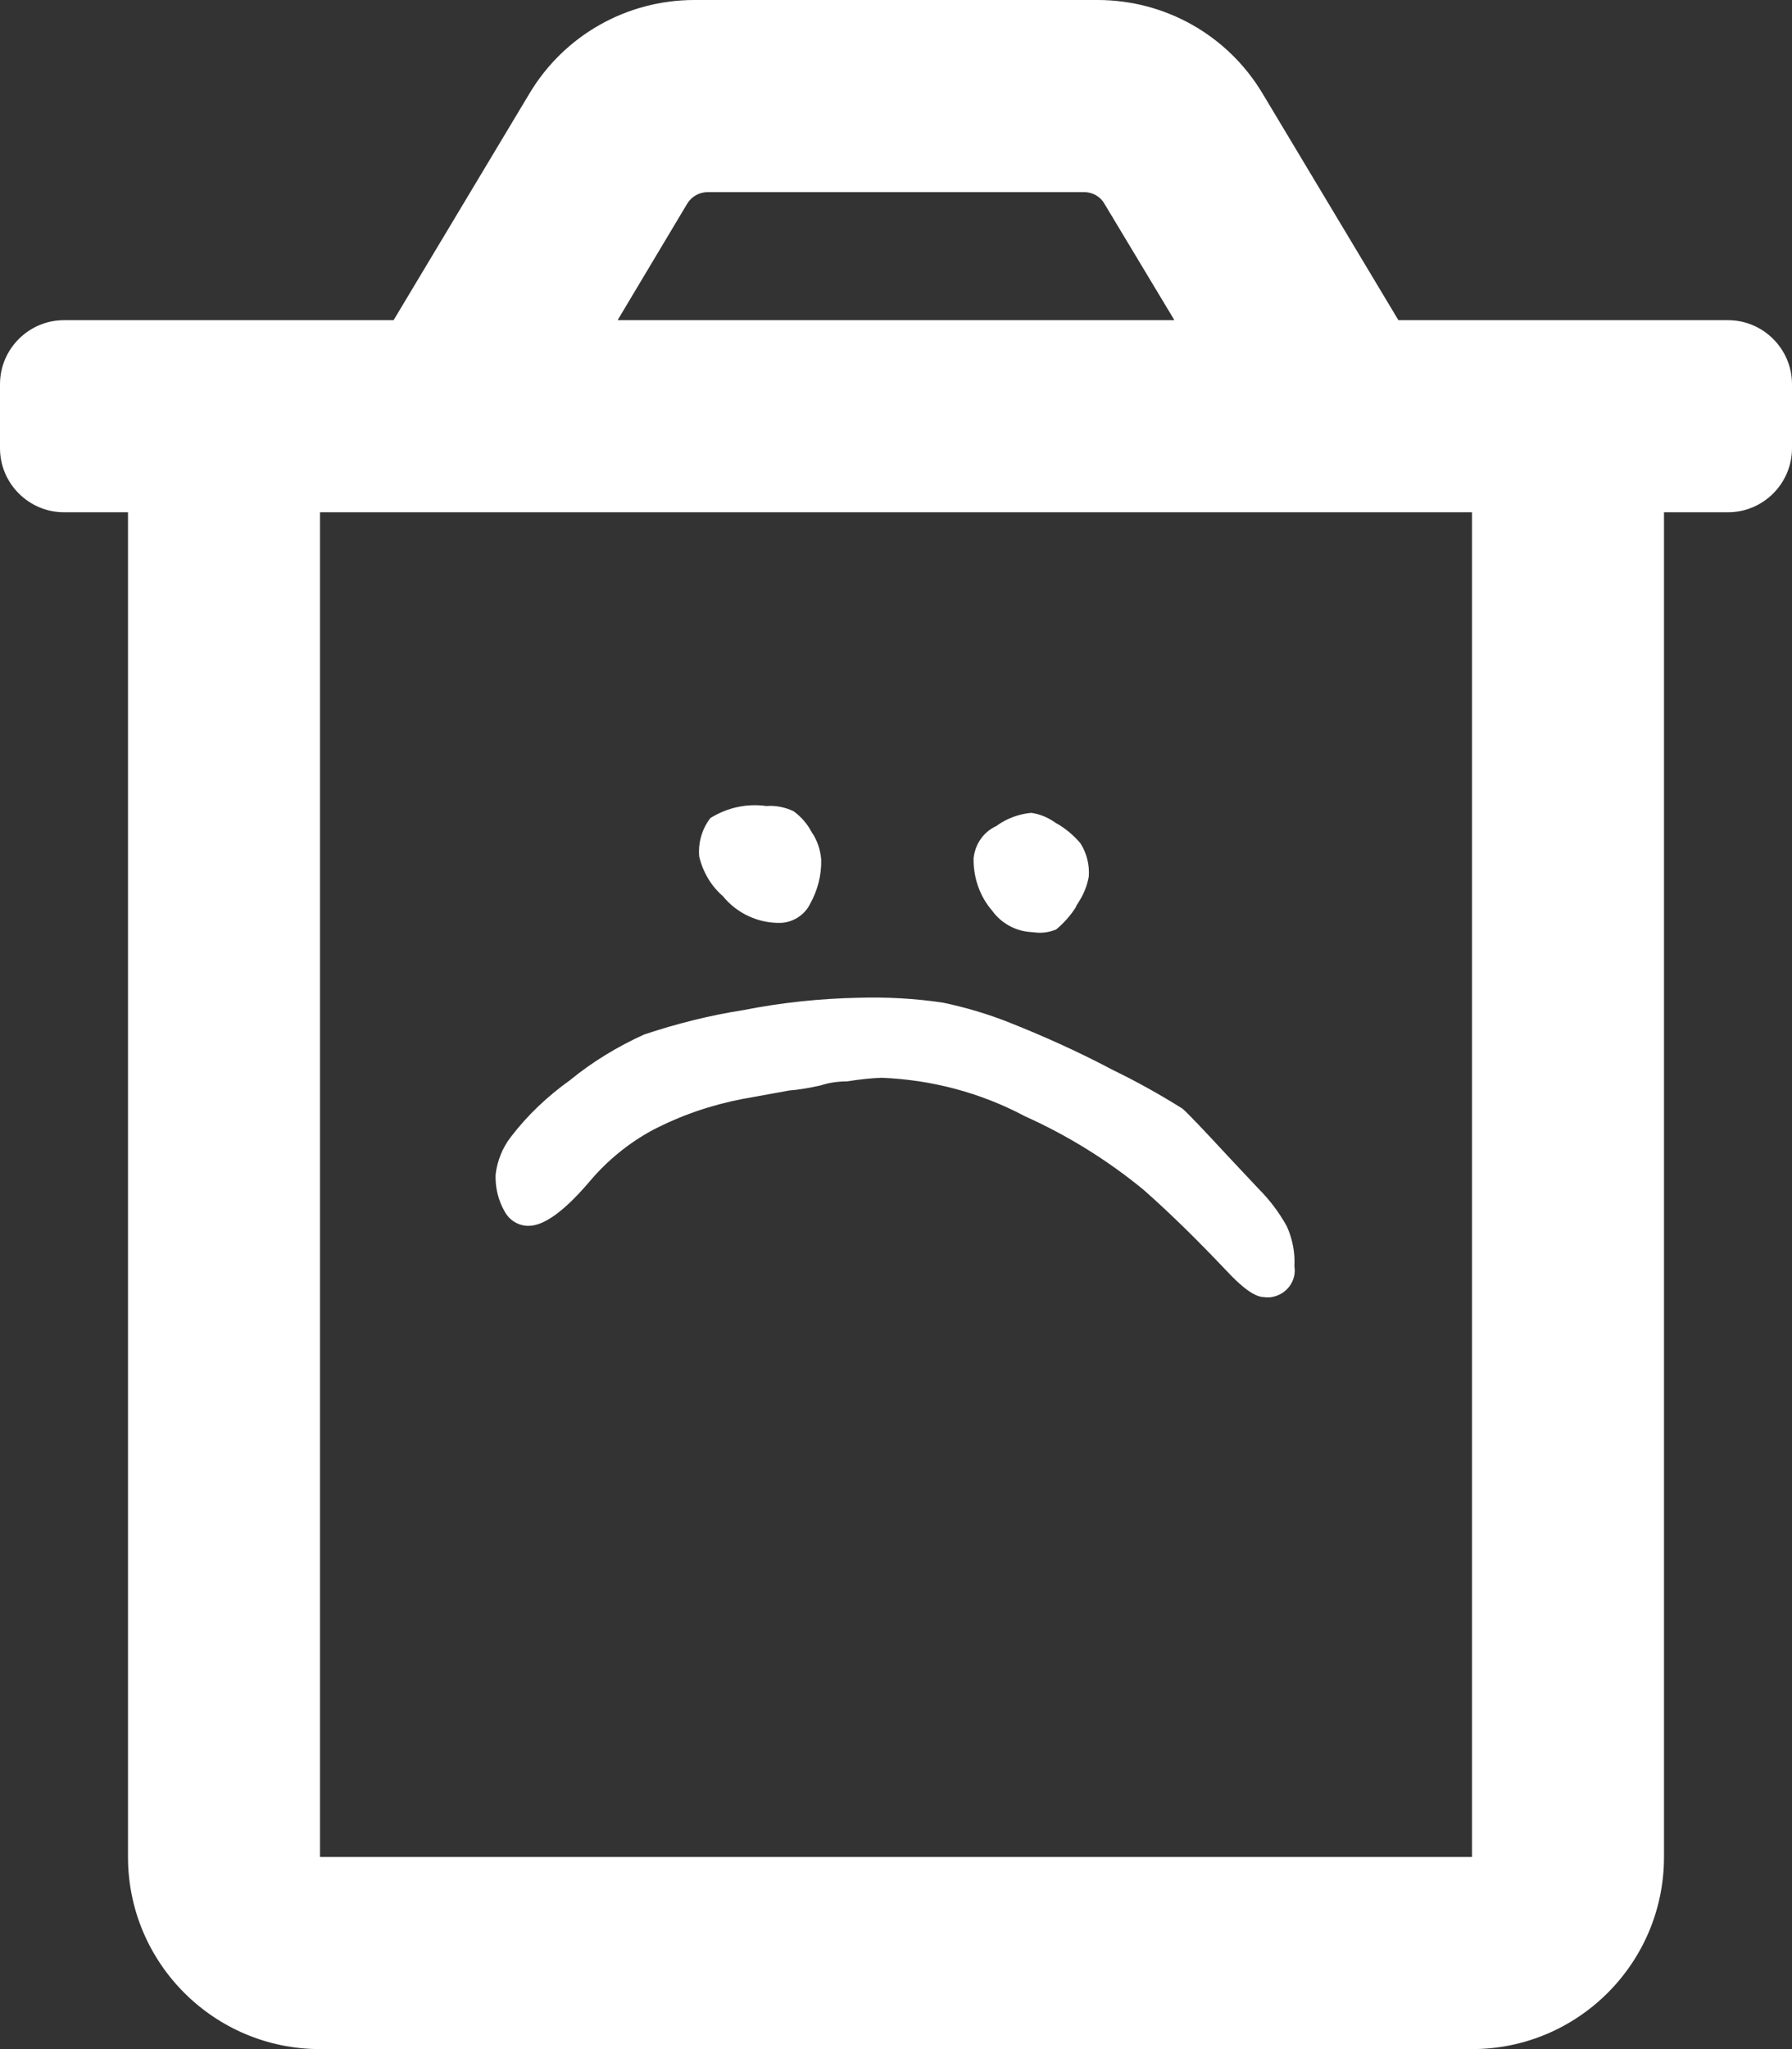 <?xml version="1.0" encoding="utf-8"?>
<!-- Generator: Adobe Illustrator 24.2.1, SVG Export Plug-In . SVG Version: 6.00 Build 0)  -->
<svg version="1.1" id="圖層_1" focusable="false" xmlns="http://www.w3.org/2000/svg" xmlns:xlink="http://www.w3.org/1999/xlink"
	 x="0px" y="0px" viewBox="0 0 448 512" style="enable-background:new 0 0 448 512;" xml:space="preserve">
<rect x="0" y="0" width="448" height="512" fill="#333333" stroke="none"/>
<style type="text/css">
	.st0{fill:#FFFFFF;}
</style>
<path class="st0" d="M432,80h-82.4l-34-56.7C306.9,8.8,291.3,0,274.4,0H173.6c-16.9,0-32.5,8.8-41.2,23.3L98.4,80H16
	C7.2,80,0,87.2,0,96v16c0,8.8,7.2,16,16,16h16v336c0,26.5,21.5,48,48,48l0,0h288c26.5,0,48-21.5,48-48l0,0V128h16
	c8.8,0,16-7.2,16-16V96C448,87.2,440.8,80,432,80z M171.8,50.9c1.1-1.8,3-2.9,5.2-2.9h94c2.1,0,4.1,1.1,5.1,2.9L293.6,80H154.4
	L171.8,50.9z M368,464H80V128h288V464z"/>
<path id="Path_6014" class="st0" d="M257.9,232.9c-4-0.2-7.6-2.2-9.9-5.4c-3.1-3.6-4.7-8.3-4.6-13.1c0.4-3.6,2.6-6.7,5.9-8.1h-0.1
	c2.5-1.8,5.5-2.9,8.6-3.2c2.2,0.3,4.3,1.2,6.1,2.5c2.4,1.3,4.5,3.1,6.3,5.2l-0.1-0.1c1.6,2.5,2.3,5.4,2.1,8.3
	c-0.4,2.3-1.3,4.5-2.6,6.5c-0.4,0.6-0.6,0.9-0.6,1.1c-1.3,2.1-3,4-4.9,5.6c-1.6,0.7-3.4,1-5.2,0.8L257.9,232.9z M174.8,214
	c-0.3-3.4,0.7-6.9,2.8-9.6c4.2-2.6,9.1-3.7,14-3c2.3-0.2,4.7,0.3,6.8,1.3c1.9,1.4,3.4,3.1,4.5,5.2c1.4,2,2.2,4.4,2.4,6.9
	c0.1,3.9-0.9,7.7-2.8,11.1c-1.4,2.8-4.3,4.6-7.4,4.7c-5.6,0.1-10.9-2.4-14.4-6.7C177.7,221.3,175.7,217.8,174.8,214z M211.8,270.2
	c-2.2,0-4.5,0.3-6.6,1c-2.7,0.6-5.4,1.1-8.1,1.3h0.1l-11.6,2.1c-7.8,1.5-15.4,4.1-22.5,7.8c-5.9,3.2-11.2,7.5-15.6,12.7
	c-6.3,7.4-11.4,11.2-15.4,11.2c-2.5,0-4.8-1.4-6-3.7c-1.6-2.8-2.3-6-2.2-9.1c0.4-3.4,1.7-6.7,3.8-9.4c4.2-5.5,9.2-10.2,14.8-14.2
	c5.6-4.6,11.9-8.4,18.5-11.4c8.1-2.7,16.4-4.8,24.8-6.1c9.6-1.9,19.2-2.9,29-3.1c7-0.2,13.9,0.2,20.8,1.2c5.8,1.2,11.5,2.9,17,5.1
	c8.8,3.5,17.4,7.4,25.7,11.8c6,2.9,11.7,6.1,17.3,9.6c1.3,1.1,5.1,5.1,11.4,11.9l7.7,8.2c2.8,2.8,5.1,5.9,7,9.3
	c1.4,3.1,2.1,6.6,1.9,10c0.6,3.7-2,7.1-5.7,7.7c-0.6,0.1-1.3,0.1-1.9,0c-2.2,0-5.3-2.2-9.3-6.5c-7.2-7.6-14.1-14.4-20.8-20.3
	c-9-7.4-19-13.6-29.7-18.4c-11.1-5.9-23.3-9.1-35.8-9.6C217.7,269.4,214.8,269.7,211.8,270.2z"/>
<path class="st0" d="M1036.8,80h-82.4l-34-56.7C911.7,8.8,896.1,0,879.2,0H778.4c-16.9,0-32.5,8.8-41.2,23.3l-34,56.7h-82.4
	c-8.8,0-16,7.2-16,16v16c0,8.8,7.2,16,16,16h16v336c0,26.5,21.5,48,48,48l0,0h288c26.5,0,48-21.5,48-48l0,0V128h16
	c8.8,0,16-7.2,16-16V96C1052.8,87.2,1045.6,80,1036.8,80z M776.6,50.9c1.1-1.8,3-2.9,5.2-2.9h94c2.1,0,4.1,1.1,5.2,2.9L898.4,80
	H759.2L776.6,50.9z M972.8,464h-288V128h288V464z"/>
<path id="Path_6014_1_" class="st0" d="M862.7,232.9c-4-0.2-7.6-2.2-9.9-5.4c-3.1-3.6-4.7-8.3-4.6-13.1c0.4-3.6,2.6-6.7,5.9-8.1
	h-0.1c2.5-1.8,5.5-2.9,8.6-3.2c2.2,0.3,4.3,1.2,6.1,2.5c2.4,1.3,4.5,3.1,6.3,5.2l-0.1-0.1c1.6,2.5,2.3,5.4,2.1,8.3
	c-0.4,2.3-1.3,4.5-2.6,6.5c-0.4,0.6-0.6,0.9-0.6,1.1c-1.3,2.1-3,4-4.9,5.6c-1.6,0.7-3.4,1-5.2,0.8L862.7,232.9z M779.6,214
	c-0.3-3.4,0.7-6.9,2.8-9.6c4.2-2.6,9.1-3.7,14-3c2.3-0.2,4.7,0.3,6.8,1.3c1.9,1.4,3.4,3.1,4.5,5.2c1.4,2,2.2,4.4,2.4,6.9
	c0.1,3.9-0.9,7.7-2.8,11.1c-1.4,2.8-4.3,4.6-7.4,4.7c-5.6,0.1-10.9-2.4-14.4-6.7C782.5,221.3,780.5,217.8,779.6,214z M816.6,270.2
	c-2.2,0-4.5,0.3-6.6,1c-2.7,0.6-5.4,1.1-8.1,1.3h0.1l-11.6,2.1c-7.8,1.5-15.4,4.1-22.5,7.8c-5.9,3.2-11.2,7.5-15.6,12.7
	c-6.3,7.4-11.4,11.2-15.4,11.2c-2.5,0-4.8-1.4-6-3.7c-1.6-2.8-2.3-6-2.2-9.1c0.4-3.4,1.7-6.7,3.8-9.4c4.2-5.5,9.2-10.2,14.8-14.2
	c5.6-4.6,11.9-8.4,18.5-11.4c8.1-2.7,16.4-4.8,24.8-6.1c9.6-1.9,19.2-2.9,29-3.1c7-0.2,13.9,0.2,20.8,1.2c5.8,1.2,11.5,2.9,17,5.1
	c8.8,3.5,17.4,7.4,25.7,11.8c6,2.9,11.7,6.1,17.3,9.6c1.3,1.1,5.1,5.1,11.4,11.9l7.7,8.2c2.8,2.8,5.1,5.9,7,9.3
	c1.4,3.1,2.1,6.6,1.9,10c0.6,3.7-2,7.1-5.7,7.7c-0.6,0.1-1.3,0.1-1.9,0c-2.2,0-5.3-2.2-9.3-6.5c-7.2-7.6-14.1-14.4-20.8-20.3
	c-9-7.4-19-13.6-29.7-18.4c-11.1-5.9-23.3-9.1-35.8-9.6C822.5,269.4,819.6,269.7,816.6,270.2z"/>
</svg>
